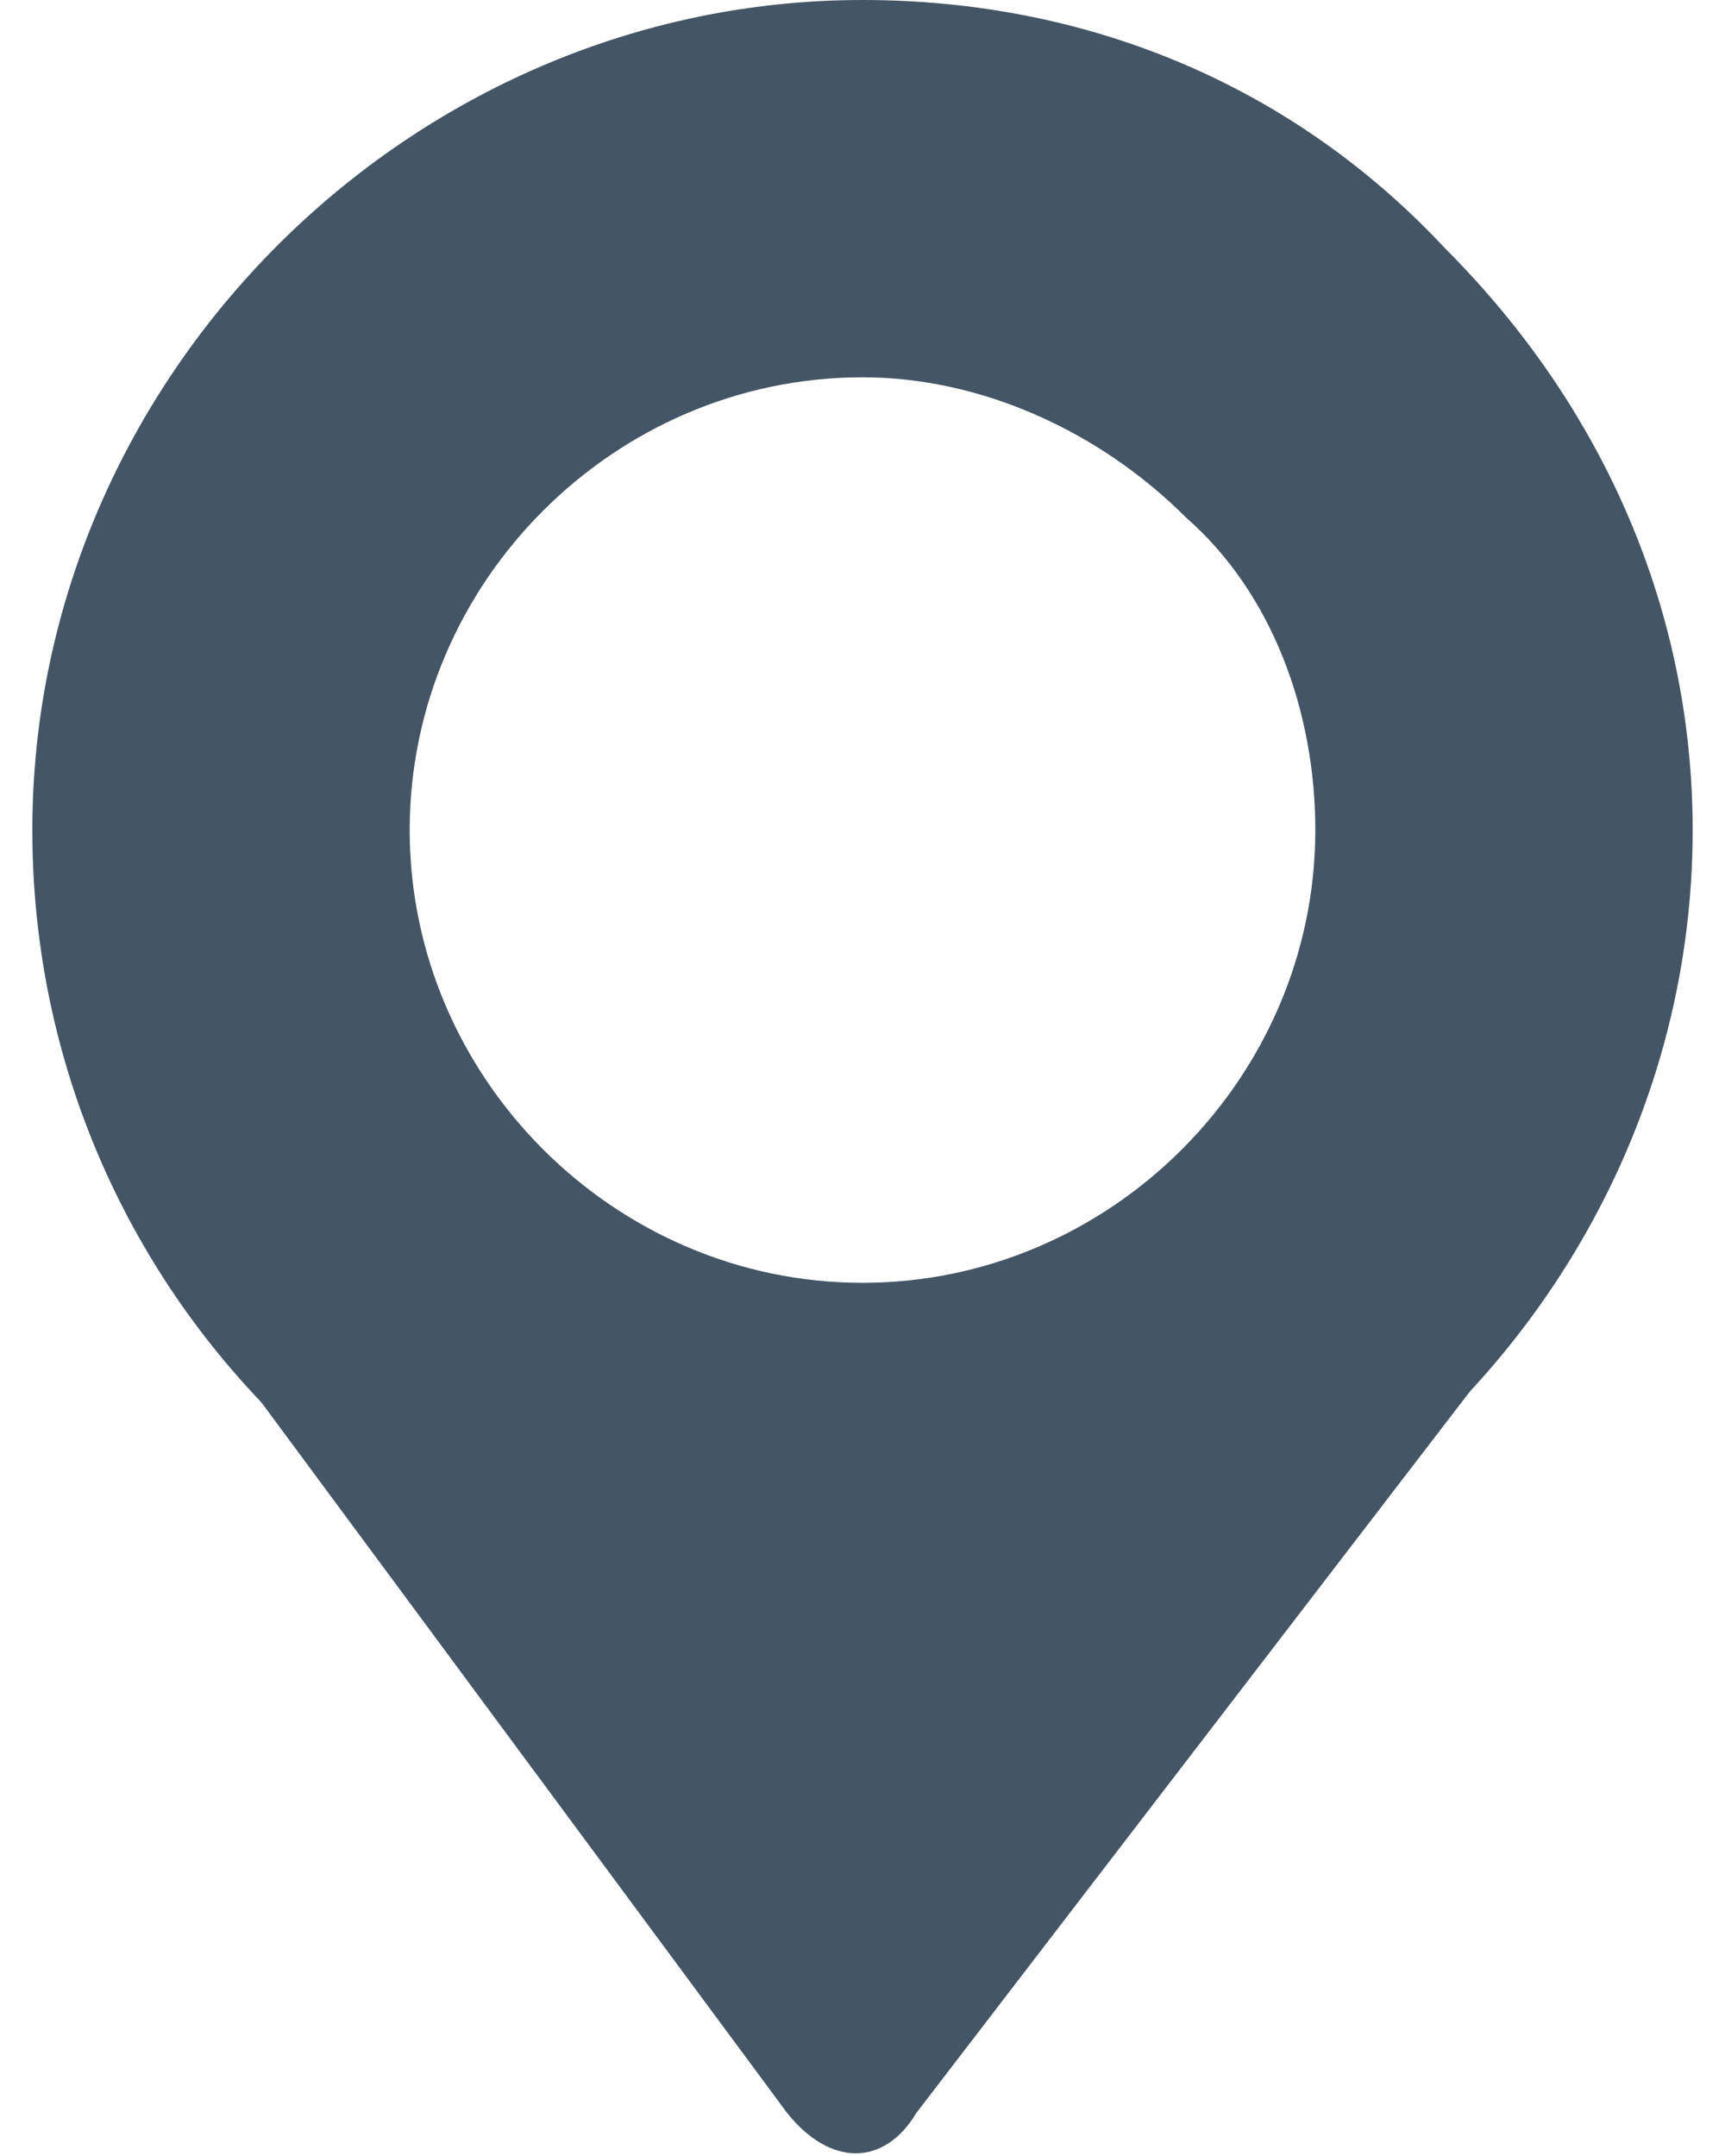 <?xml version="1.0" encoding="UTF-8" standalone="no"?>
<svg width="16px" height="20px" viewBox="0 0 16 20" version="1.1" xmlns="http://www.w3.org/2000/svg" xmlns:xlink="http://www.w3.org/1999/xlink" xmlns:sketch="http://www.bohemiancoding.com/sketch/ns">
    <!-- Generator: Sketch 3.4.3 (16618) - http://www.bohemiancoding.com/sketch -->
    <title>Untitled</title>
    <desc>Created with Sketch.</desc>
    <defs></defs>
    <g id="Page-1" stroke="none" stroke-width="1" fill="none" fill-rule="evenodd" sketch:type="MSPage">
        <g id="location-start" sketch:type="MSLayerGroup" fill="#445566">
            <g id="Layer_1" sketch:type="MSShapeGroup">
                <g id="Group">
                    <path d="M8,15.4 L8,15.4 C3.8,15.4 0.3,12 0.3,7.7 C0.3,3.5 3.8,0 8,0 C10.1,0 12,0.8 13.4,2.3 C14.9,3.8 15.7,5.7 15.7,7.7 C15.7,11.9 12.2,15.4 8,15.4 L8,15.4 Z M8,3.5 C5.7,3.5 3.8,5.4 3.8,7.7 C3.8,10 5.7,11.9 8,11.9 C10.3,11.9 12.2,10 12.2,7.7 C12.2,6.6 11.8,5.5 11,4.8 C10.2,4 9.1,3.5 8,3.5 L8,3.5 Z" id="Shape"></path>
                    <path d="M1.9,12.3 C1.6,11.8 4.2,13.4 4.8,13.4 L8.1,14.3 L11.2,13.4 C11.8,13.4 14.4,11.7 14.1,12.3 L8.5,19.6 C8.2,20.1 7.7,20.1 7.3,19.6 L1.9,12.3 L1.9,12.3 Z" id="Shape"></path>
                </g>
            </g>
        </g>
    </g>
</svg>